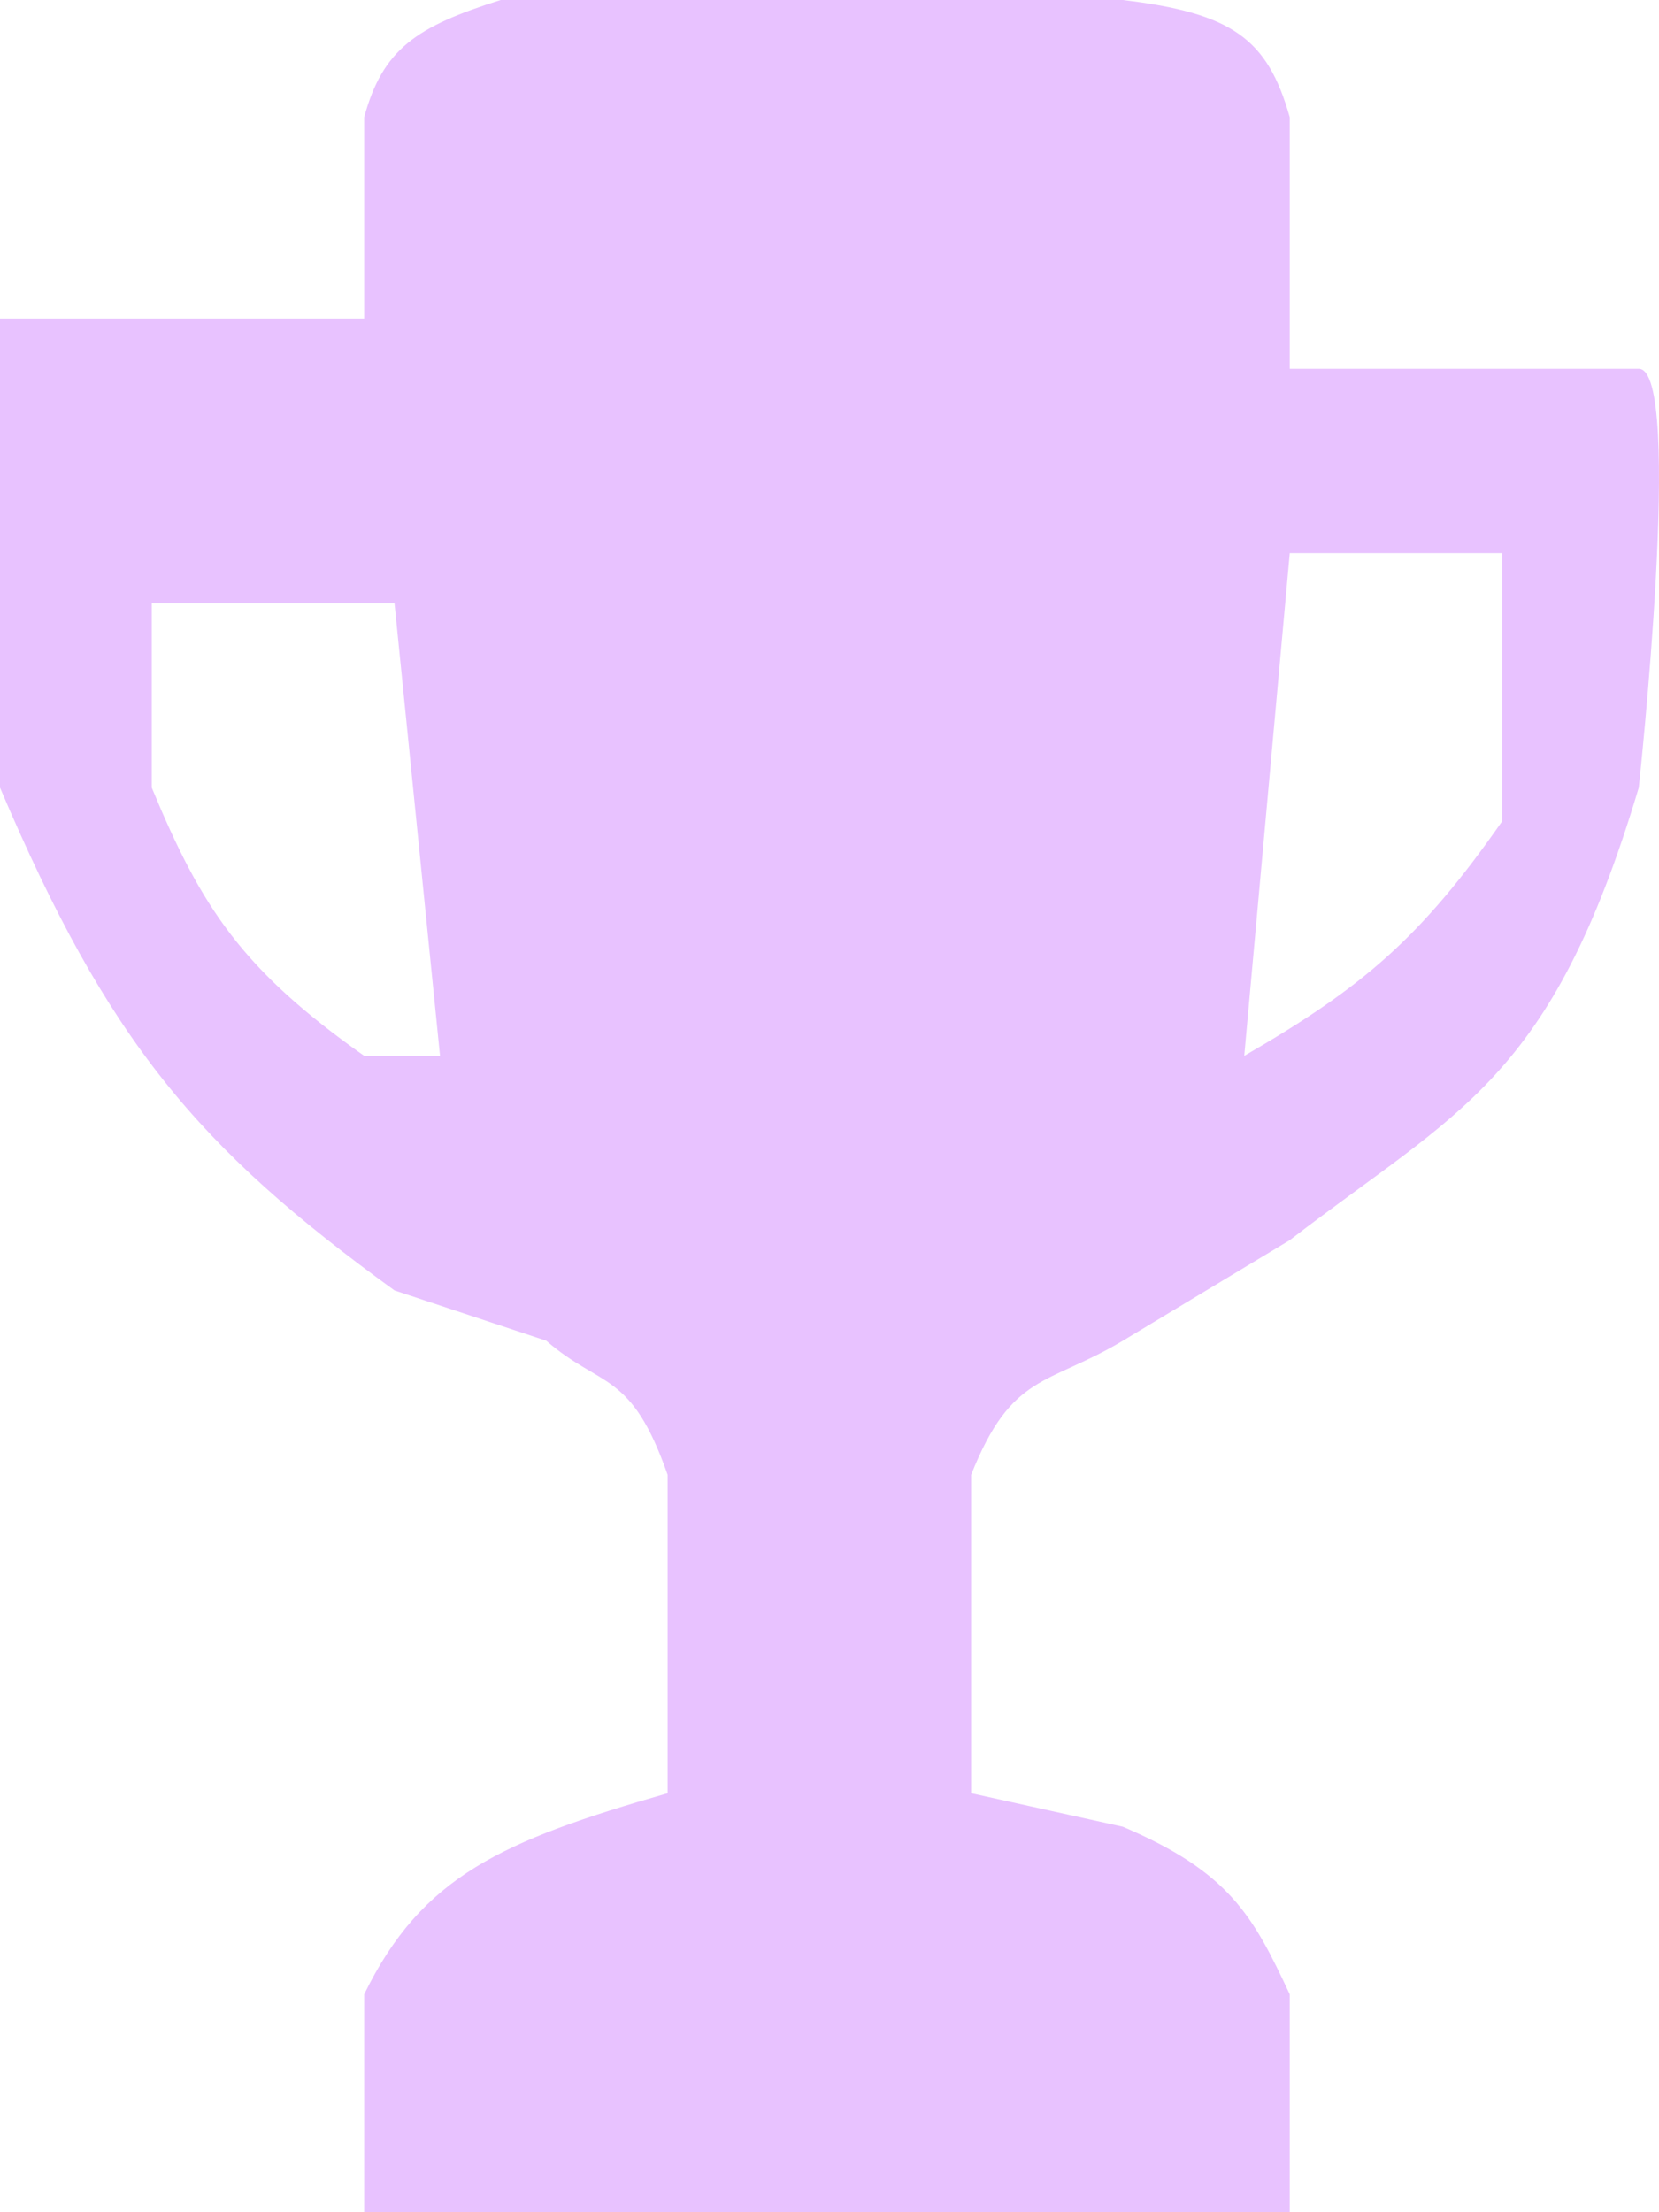 <svg width="30" height="40" viewBox="0 0 30 40" fill="none" xmlns="http://www.w3.org/2000/svg">
<path fill-rule="evenodd" clip-rule="evenodd" d="M0 5.758H6.585V2.121C6.922 0.886 7.53 0.478 9.055 -4.62388e-06H20.305C22.283 0.237 22.922 0.7 23.323 2.121V6.667H29.634C30.457 6.667 29.634 14.242 29.634 14.242C28.047 19.553 26.381 20.066 23.323 22.424L20.305 24.242C18.938 25.059 18.297 24.814 17.561 26.667V32.424L20.305 33.03C22.231 33.852 22.653 34.63 23.323 36.061V40H6.585V36.061C7.632 33.92 9.077 33.284 12.073 32.424V26.667C11.412 24.778 10.881 25.109 9.878 24.242L7.134 23.333C3.568 20.749 1.949 18.823 0 14.242V5.758ZM22.5 19.091C24.666 17.84 25.708 16.935 27.165 14.848V10H23.323L22.5 19.091ZM2.744 14.242V10.909H7.134L7.957 19.091H6.585C4.378 17.532 3.646 16.418 2.744 14.242Z" fill="#E8C2FF"/>
</svg>

